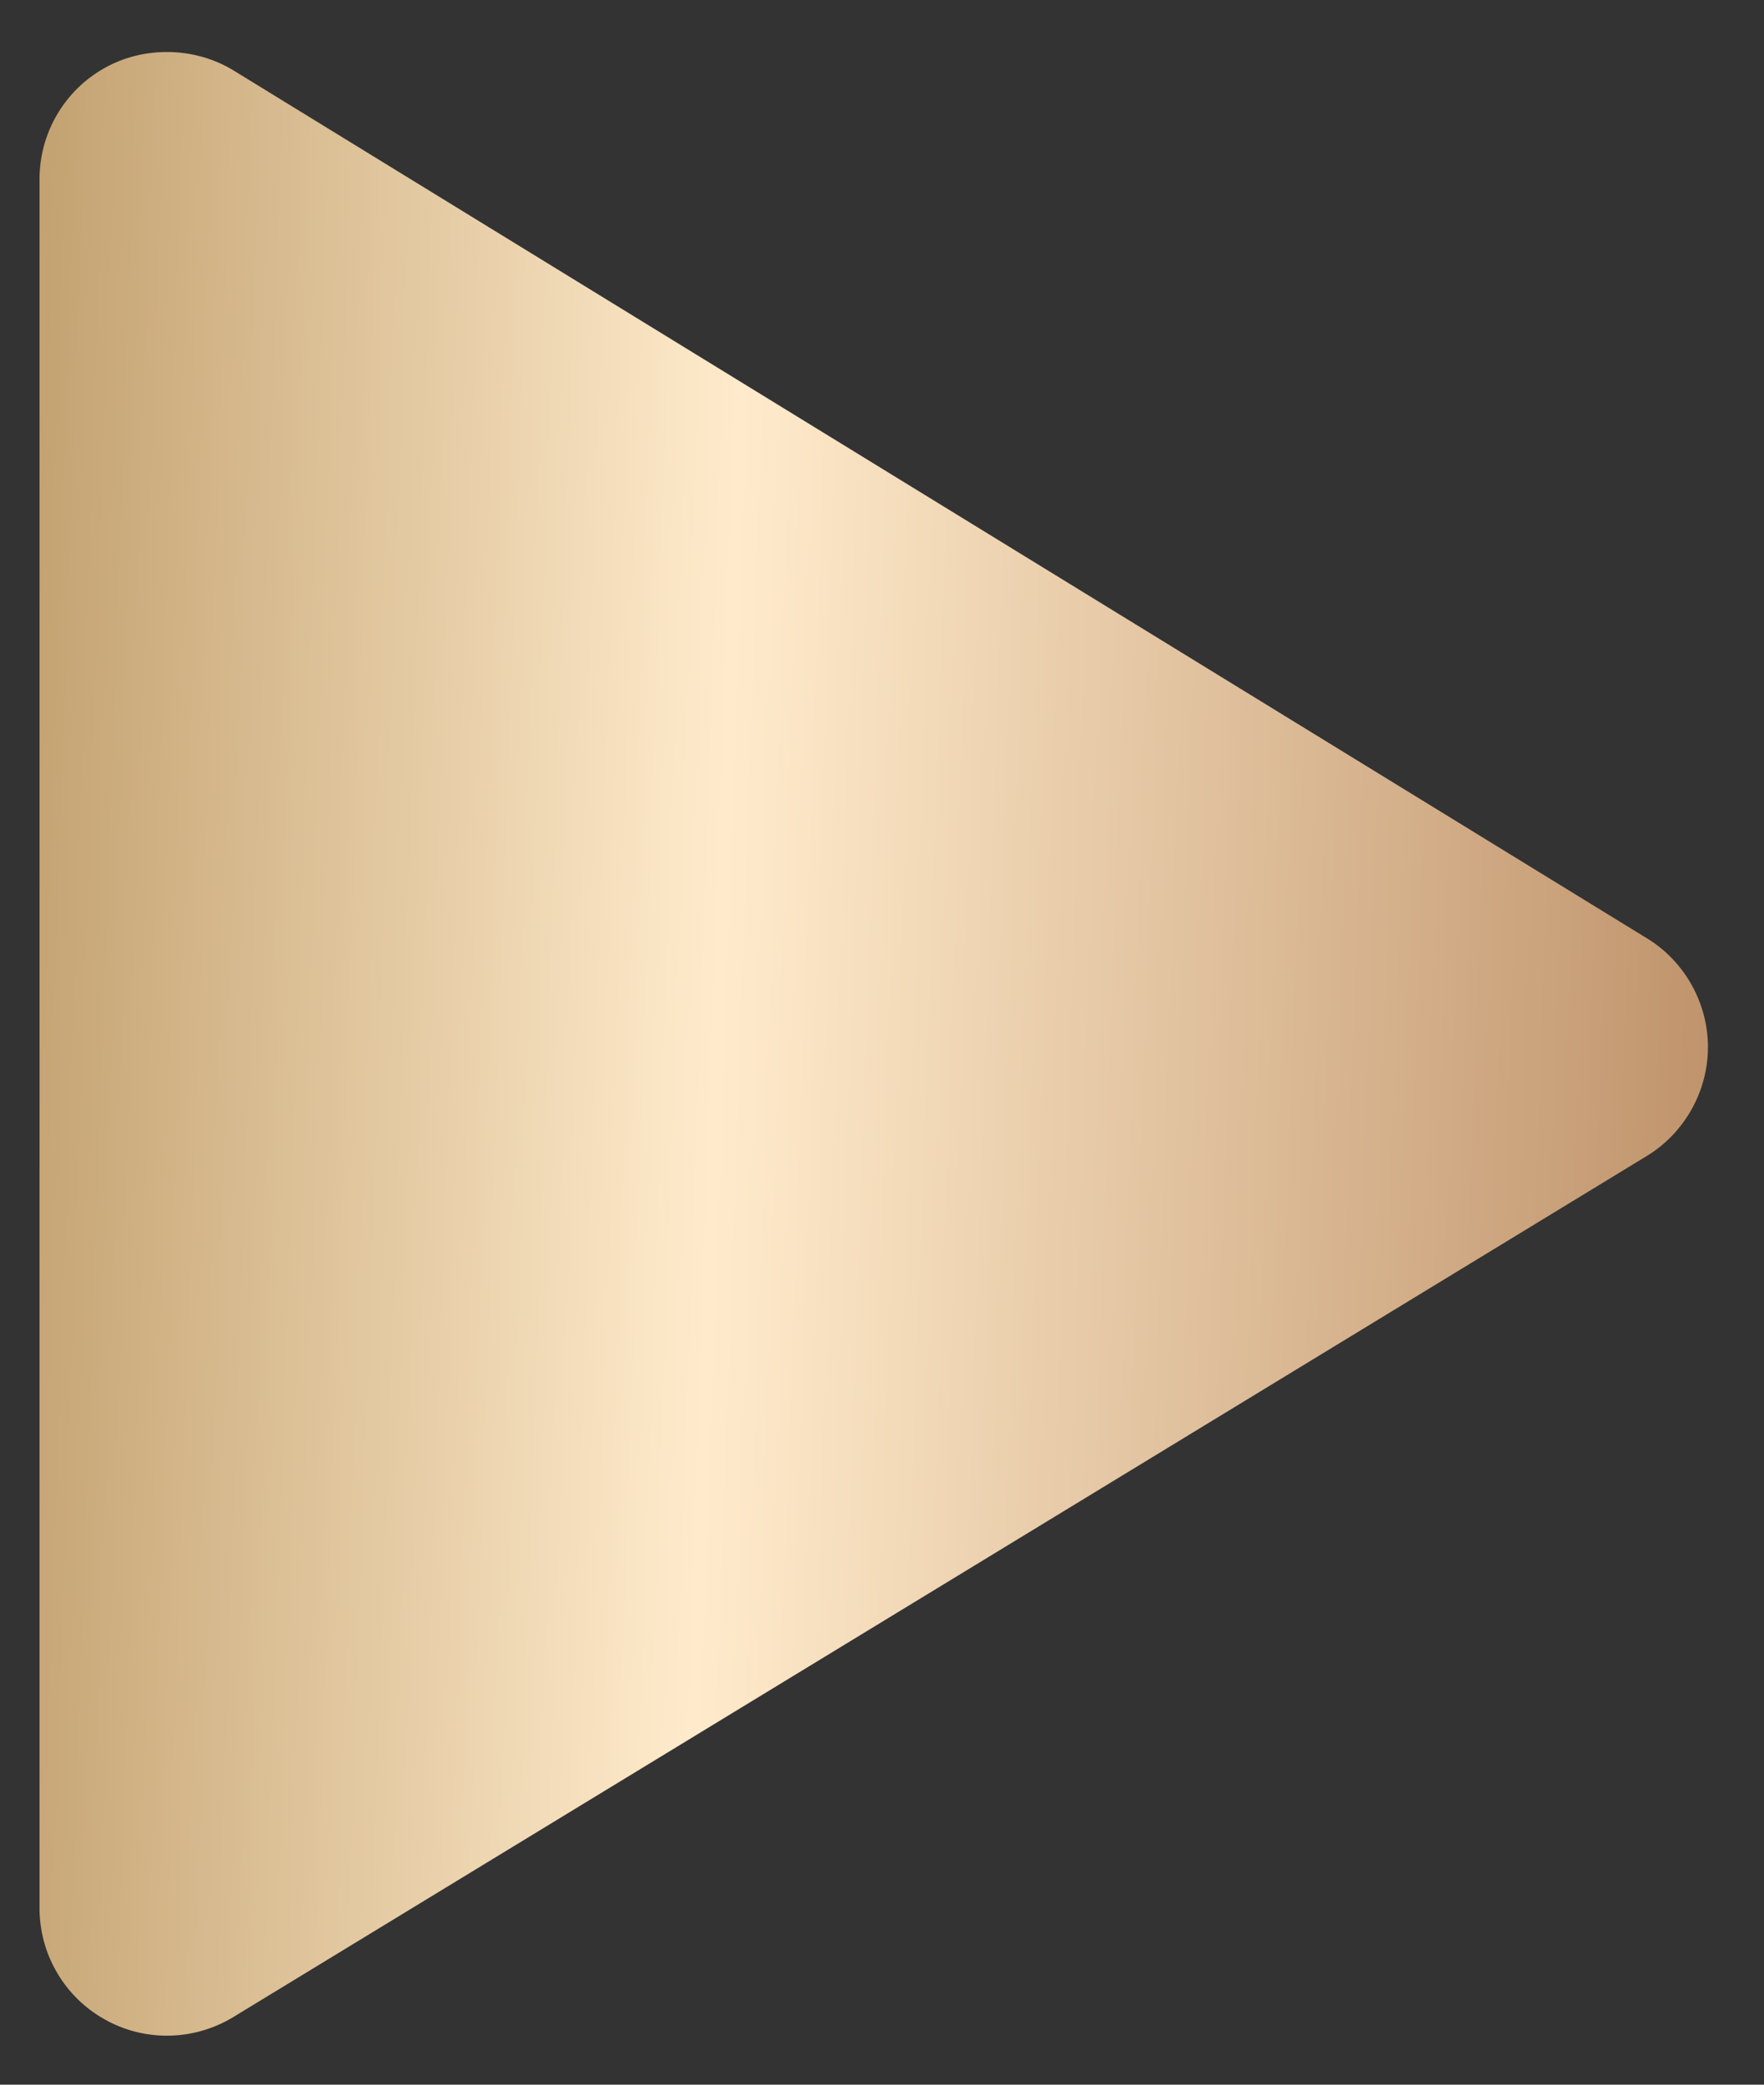 <svg width="22" height="26" viewBox="0 0 22 26" fill="none" xmlns="http://www.w3.org/2000/svg">
<rect x="0" y="0" width="22" height="26" fill="#333333" stroke="none"/>
<path d="M20.544 11.705L2.913 0.879C2.432 0.584 1.799 0.571 1.306 0.847C1.059 0.985 0.854 1.186 0.711 1.43C0.568 1.674 0.493 1.951 0.493 2.234V23.799C0.493 24.082 0.568 24.359 0.711 24.602C0.853 24.846 1.058 25.047 1.304 25.185C1.541 25.319 1.809 25.389 2.082 25.389C2.374 25.389 2.66 25.308 2.909 25.157L20.539 14.417C21.008 14.131 21.3 13.612 21.301 13.062C21.302 12.513 21.012 11.992 20.544 11.705Z" fill="url(#paint0_linear_4214_15313)"/>
<defs>
<linearGradient id="paint0_linear_4214_15313" x1="-0.065" y1="4.551" x2="21.74" y2="5.313" gradientUnits="userSpaceOnUse">
<stop stop-color="#C09E6C"/>
<stop offset="0.426" stop-color="#FFEBCC"/>
<stop offset="1" stop-color="#BF936B"/>
</linearGradient>
</defs>
</svg>
